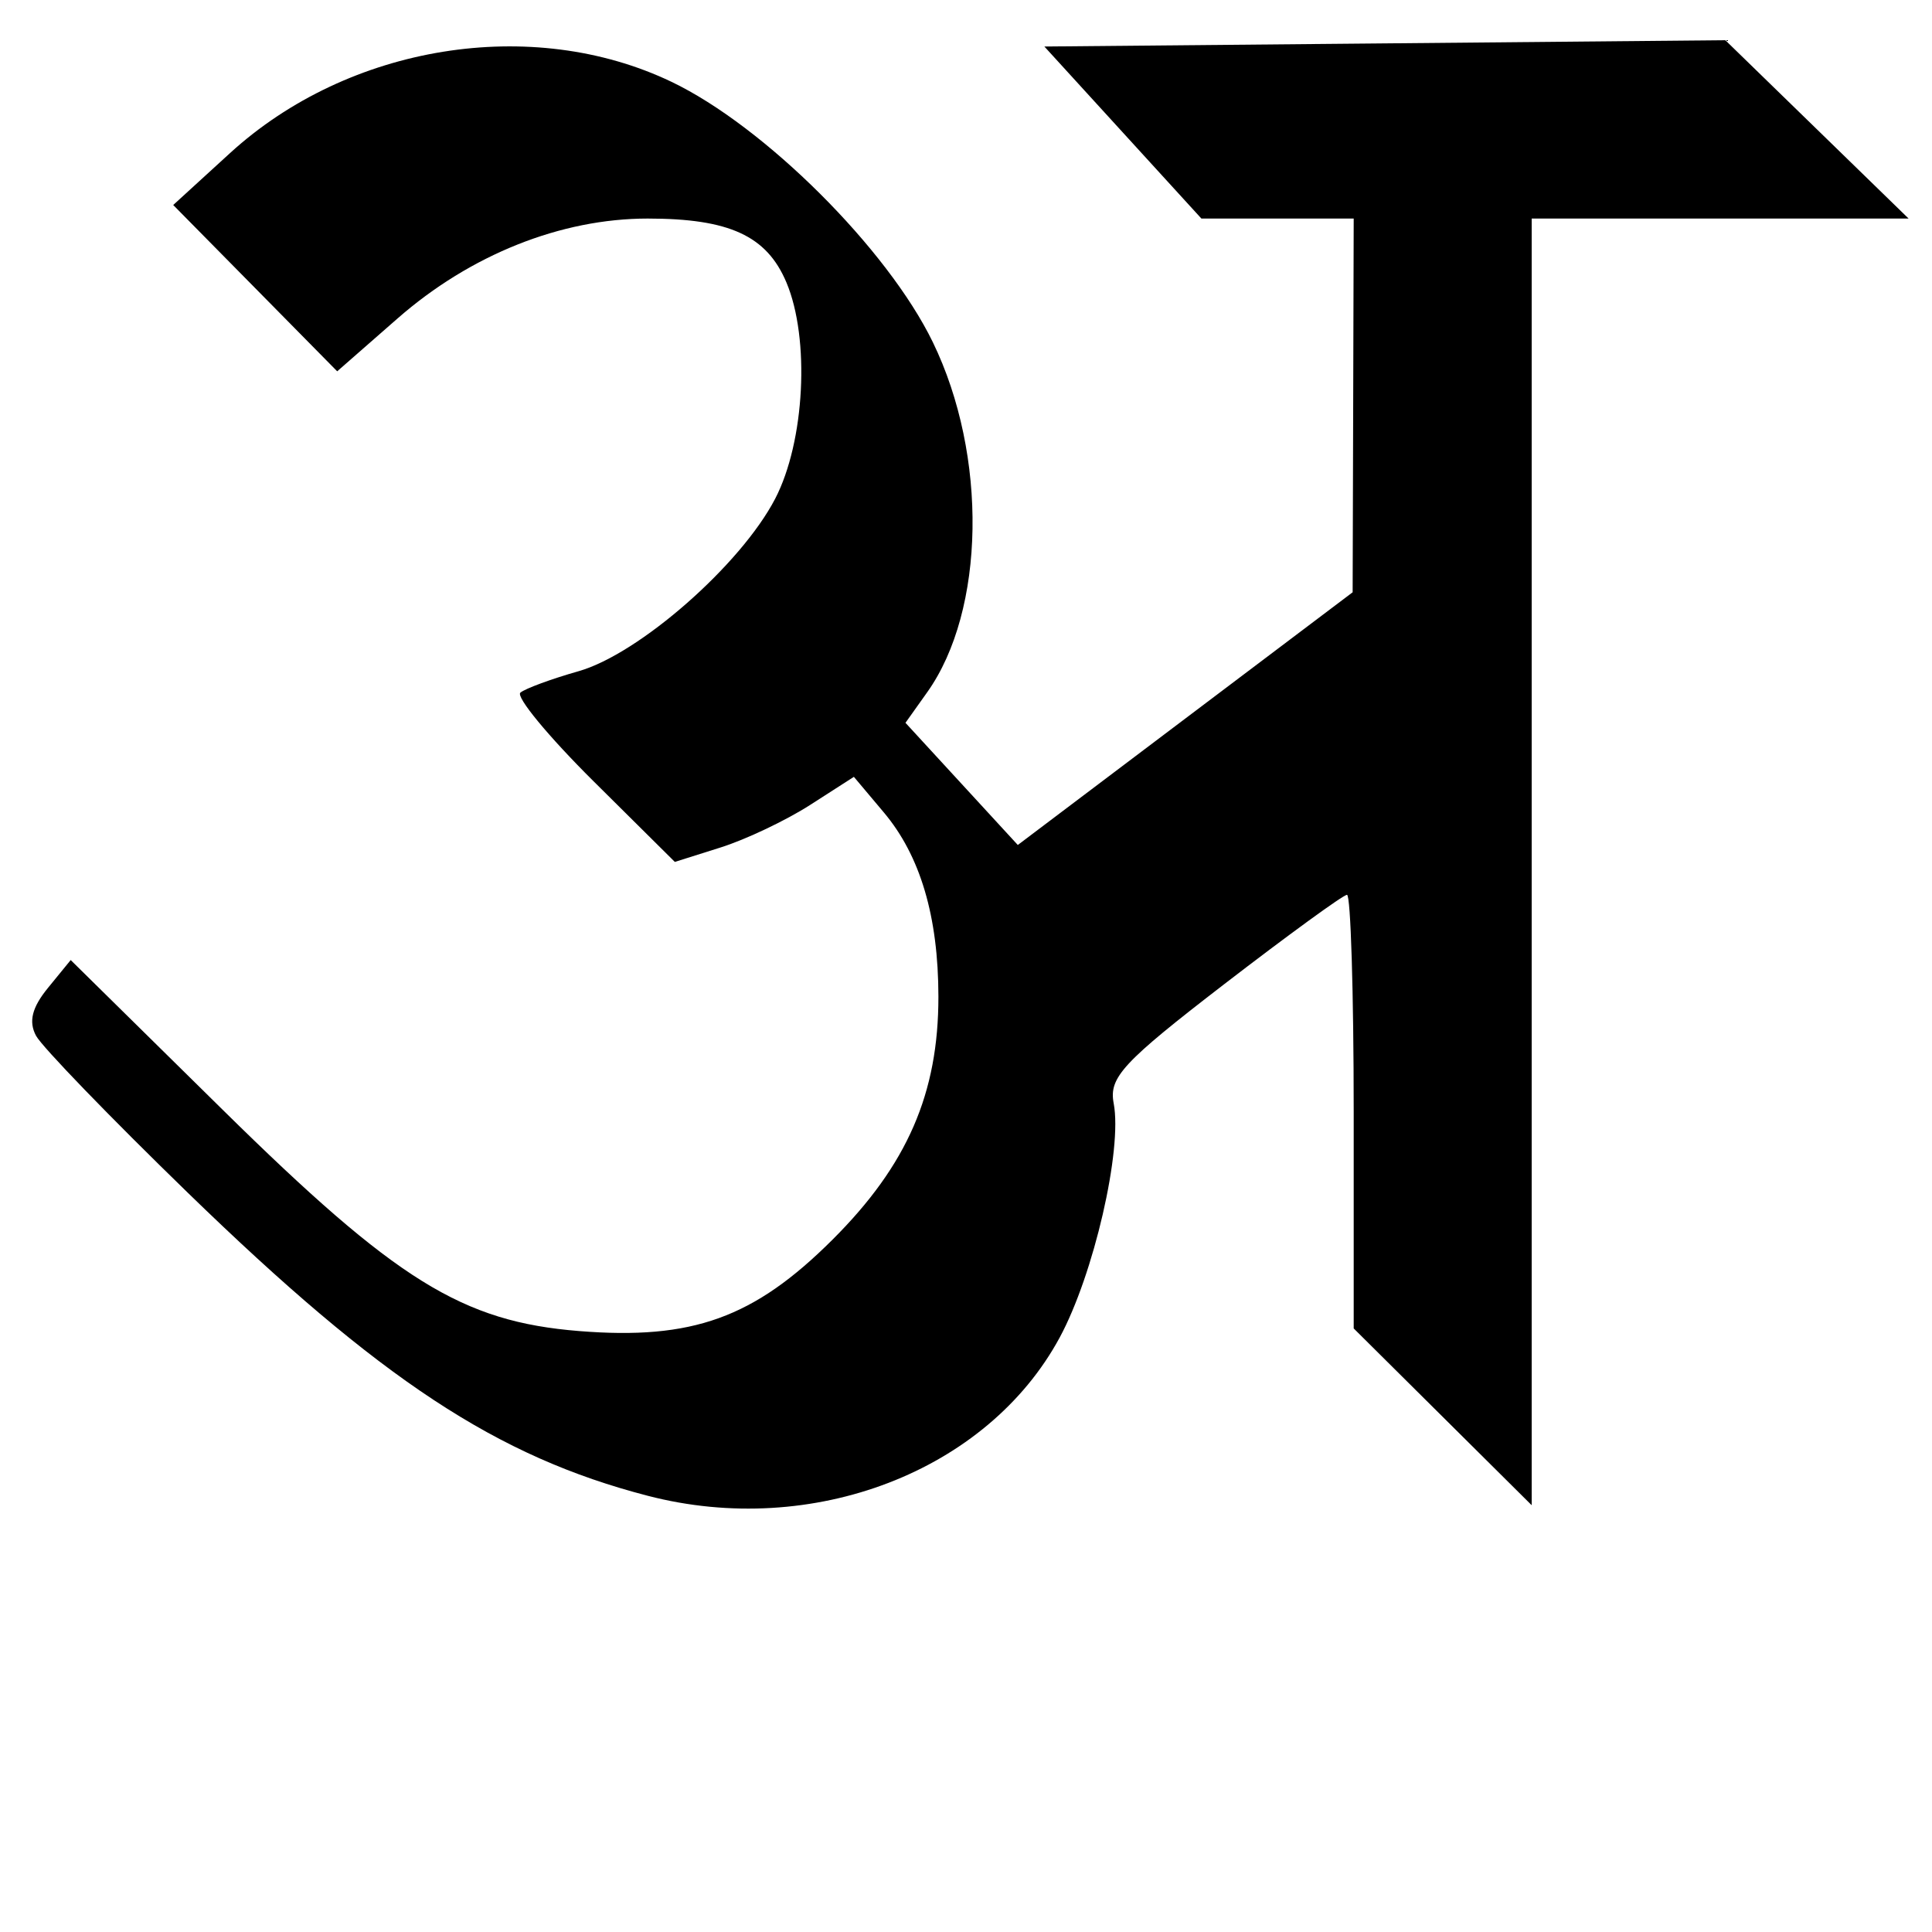 <?xml version="1.0" encoding="UTF-8" standalone="no"?>
<!-- Created with Inkscape (http://www.inkscape.org/) -->
<svg
   xmlns:dc="http://purl.org/dc/elements/1.1/"
   xmlns:cc="http://creativecommons.org/ns#"
   xmlns:rdf="http://www.w3.org/1999/02/22-rdf-syntax-ns#"
   xmlns:svg="http://www.w3.org/2000/svg"
   xmlns="http://www.w3.org/2000/svg"
   xmlns:sodipodi="http://sodipodi.sourceforge.net/DTD/sodipodi-0.dtd"
   xmlns:inkscape="http://www.inkscape.org/namespaces/inkscape"
   width="64px"
   height="64px"
   id="svg2383"
   sodipodi:version="0.32"
   inkscape:version="0.46"
   sodipodi:docname="devanagarii.svg"
   inkscape:output_extension="org.inkscape.output.svg.inkscape">
  <defs
     id="defs2385">
    <inkscape:perspective
       sodipodi:type="inkscape:persp3d"
       inkscape:vp_x="0 : 32 : 1"
       inkscape:vp_y="0 : 1000 : 0"
       inkscape:vp_z="64 : 32 : 1"
       inkscape:persp3d-origin="32 : 21.333333 : 1"
       id="perspective2391" />
    <inkscape:perspective
       id="perspective2426"
       inkscape:persp3d-origin="372.04724 : 350.78739 : 1"
       inkscape:vp_z="744.09448 : 526.18109 : 1"
       inkscape:vp_y="0 : 1000 : 0"
       inkscape:vp_x="0 : 526.18109 : 1"
       sodipodi:type="inkscape:persp3d" />
  </defs>
  <sodipodi:namedview
     id="base"
     pagecolor="#ffffff"
     bordercolor="#666666"
     borderopacity="1.0"
     inkscape:pageopacity="0.0"
     inkscape:pageshadow="2"
     inkscape:zoom="5.5"
     inkscape:cx="32"
     inkscape:cy="32"
     inkscape:current-layer="layer1"
     showgrid="true"
     inkscape:document-units="px"
     inkscape:grid-bbox="true"
     inkscape:window-width="640"
     inkscape:window-height="688"
     inkscape:window-x="140"
     inkscape:window-y="140" />
  <g
     id="layer1"
     inkscape:label="Layer 1"
     inkscape:groupmode="layer">
    <path
       style="fill:#000000"
       d="M 21.459,49.55 C 16.461,48.254 12.617,45.722 6.226,39.516 C 3.654,37.018 1.388,34.675 1.193,34.309 C 0.942,33.84 1.059,33.374 1.59,32.724 L 2.342,31.803 L 7.381,36.767 C 13.131,42.431 15.307,43.781 19.184,44.093 C 22.938,44.394 24.979,43.658 27.58,41.063 C 30.055,38.594 31.089,36.219 31.086,33.011 C 31.083,30.36 30.487,28.35 29.279,26.914 L 28.286,25.734 L 26.838,26.664 C 26.041,27.176 24.707,27.81 23.872,28.073 L 22.355,28.552 L 19.652,25.87 C 18.165,24.394 17.079,23.078 17.239,22.944 C 17.398,22.81 18.264,22.491 19.162,22.236 C 21.172,21.665 24.54,18.712 25.679,16.52 C 26.661,14.631 26.838,11.219 26.05,9.354 C 25.398,7.81 24.159,7.24 21.455,7.24 C 18.58,7.24 15.582,8.437 13.171,10.548 L 11.17,12.3 L 8.454,9.545 L 5.738,6.791 L 7.617,5.074 C 11.55,1.48 17.622,0.499 22.245,2.711 C 25.323,4.184 29.398,8.243 30.9,11.333 C 32.726,15.09 32.644,20.223 30.714,22.933 L 29.995,23.944 L 31.855,25.967 L 33.716,27.991 L 39.262,23.805 L 44.808,19.62 L 44.826,13.43 L 44.843,7.24 L 42.321,7.24 L 39.798,7.24 L 37.197,4.391 L 34.596,1.541 L 45.875,1.437 L 57.154,1.332 L 60.19,4.286 L 63.225,7.24 L 56.982,7.24 L 50.739,7.24 L 50.739,28.551 L 50.739,49.862 L 47.791,46.934 L 44.843,44.006 L 44.843,36.824 C 44.843,32.874 44.743,29.642 44.621,29.642 C 44.498,29.642 42.667,30.975 40.551,32.604 C 37.192,35.191 36.729,35.691 36.892,36.548 C 37.186,38.084 36.231,42.224 35.102,44.31 C 32.702,48.744 26.917,50.966 21.459,49.55 z"
       id="path2432" />
  </g>
</svg>
